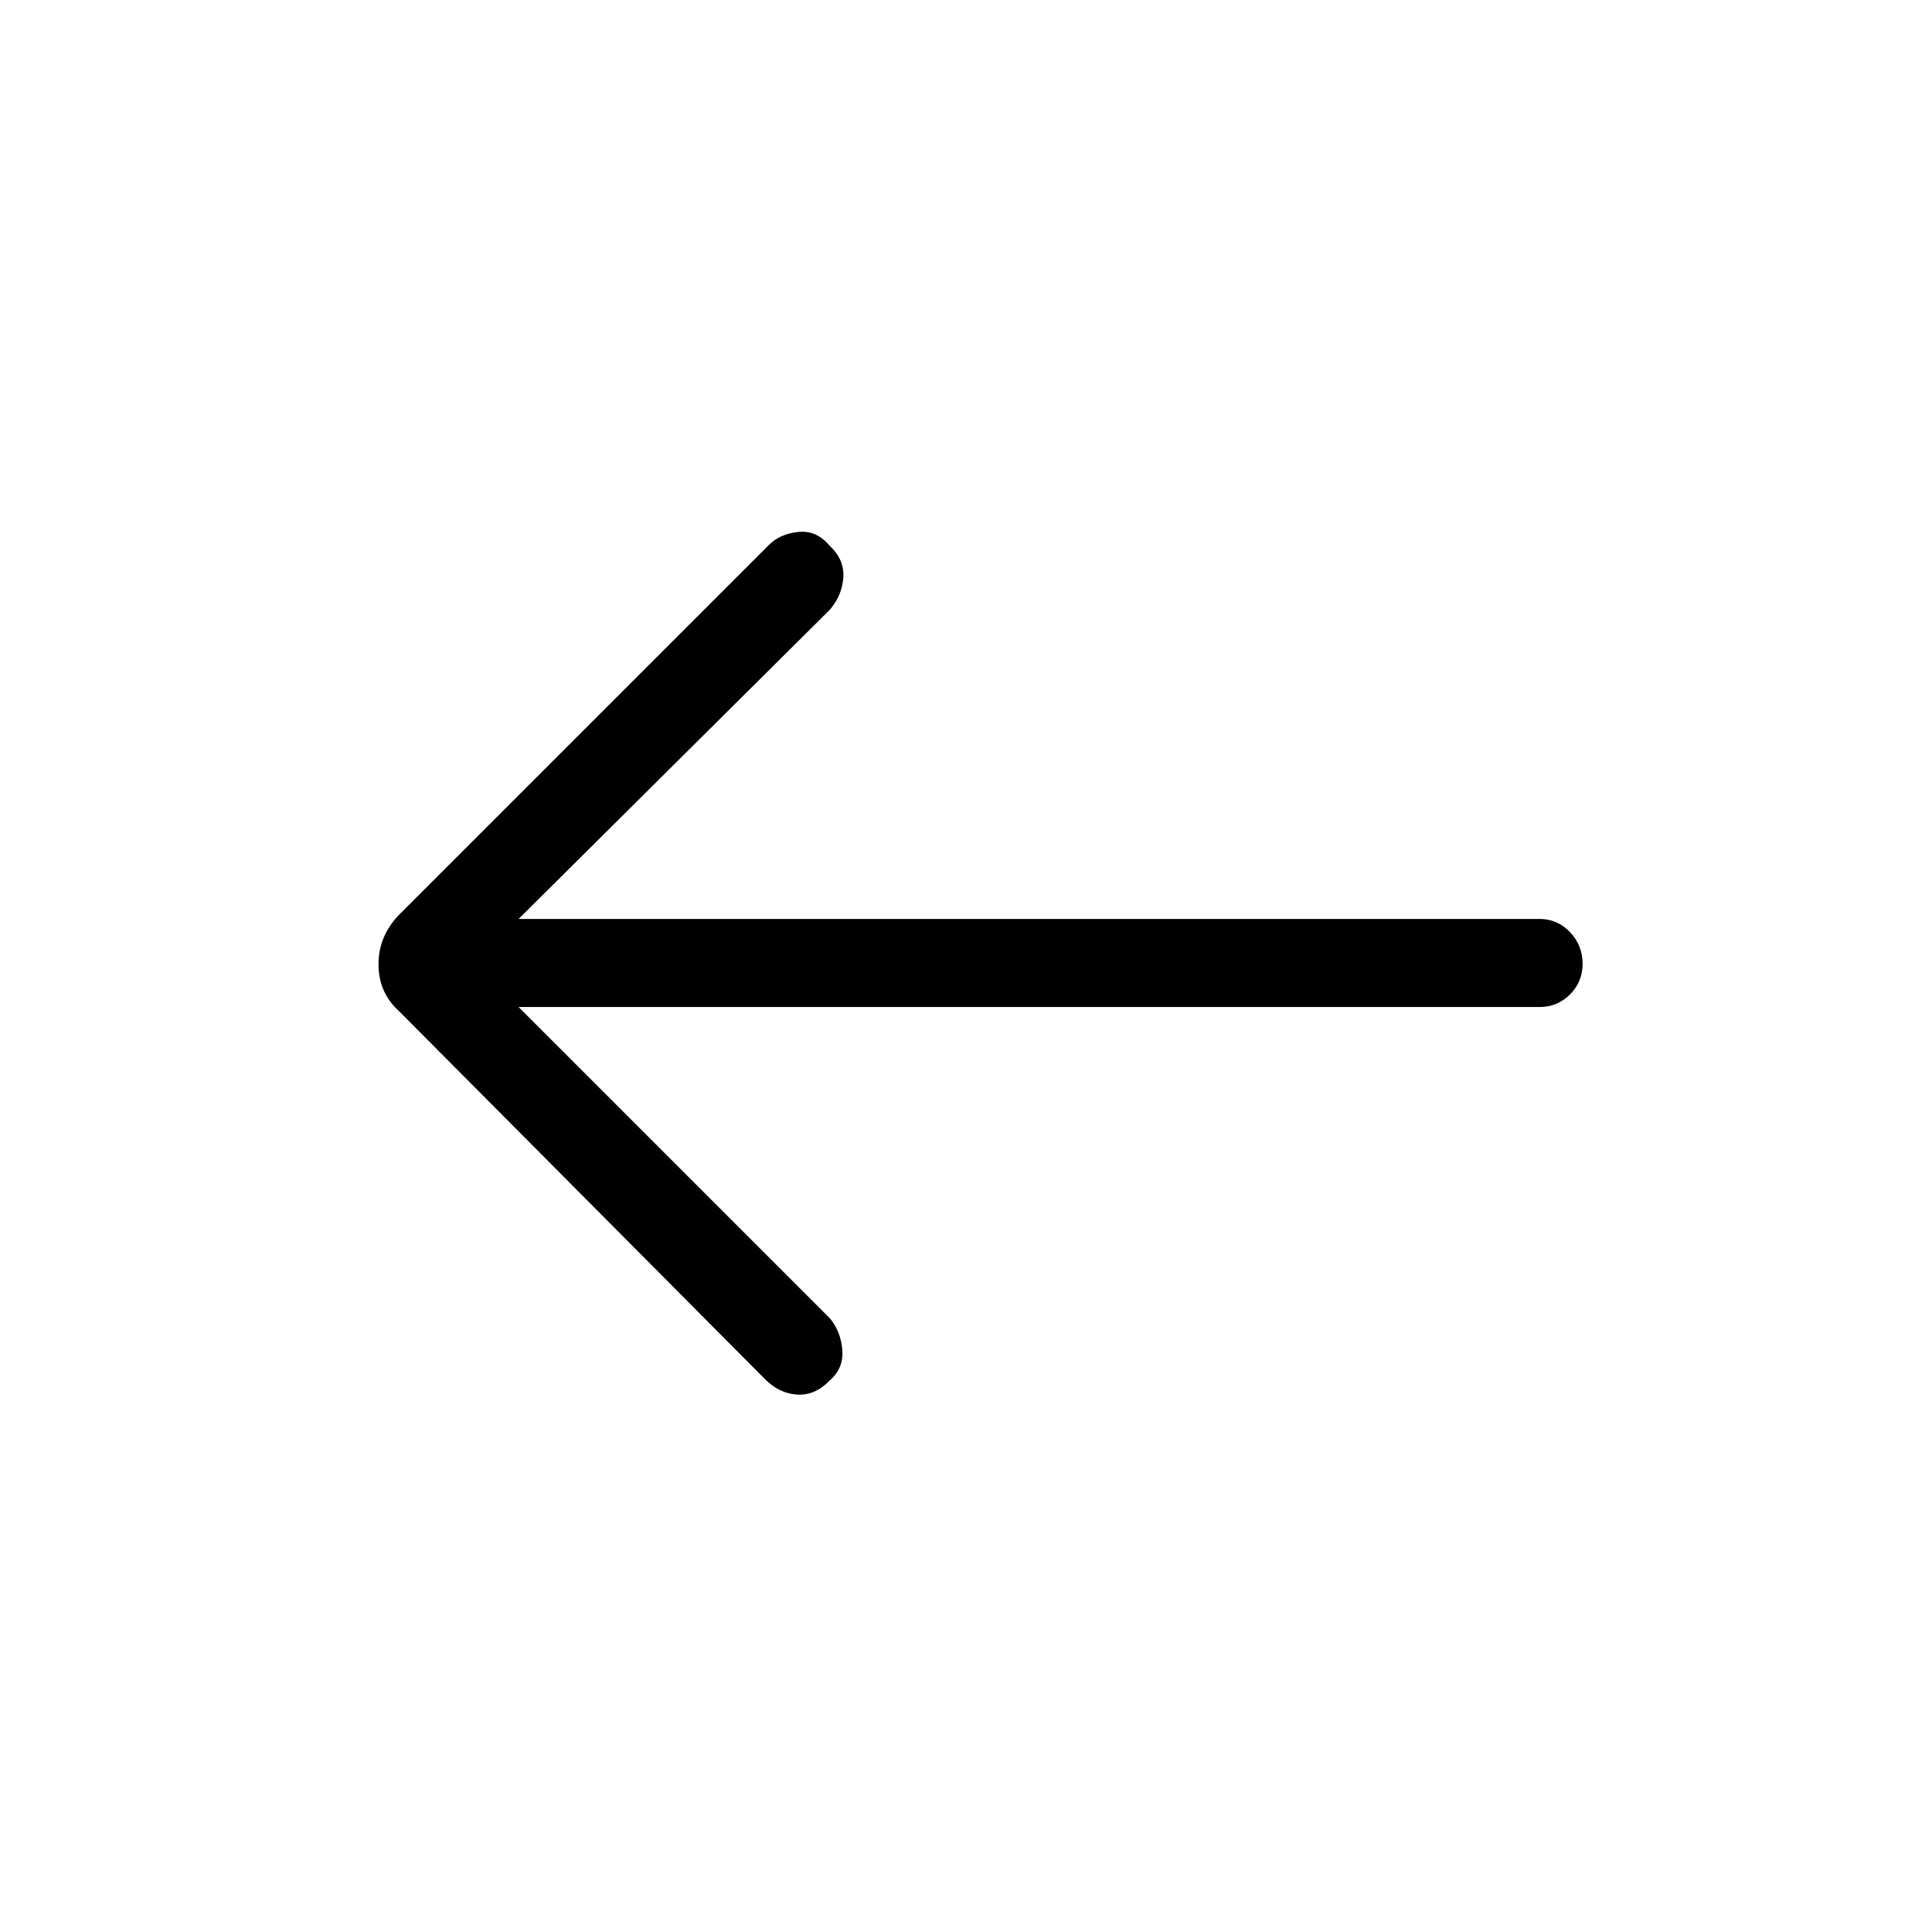 <svg xmlns="http://www.w3.org/2000/svg" height="48" viewBox="0 -960 960 960" width="48"><path d="m257.693-459.615 154.692 154.692q5.384 6.475 6.154 15.661.769 9.185-6.385 15.339-7.154 7.385-16 6.885t-16-7.654L198.308-457.538q-10.231-9.231-10.231-23.28 0-14.049 10.231-24.644l183.846-183.846q5.384-5.384 14.463-6.369 9.08-.985 15.536 6.769 7.386 6.754 6.886 15.67t-6.654 16.161L257.693-503.385H765q8.871 0 15.128 6.545 6.257 6.544 6.257 15.84 0 8.871-6.257 15.128T765-459.615H257.693Z"/></svg>